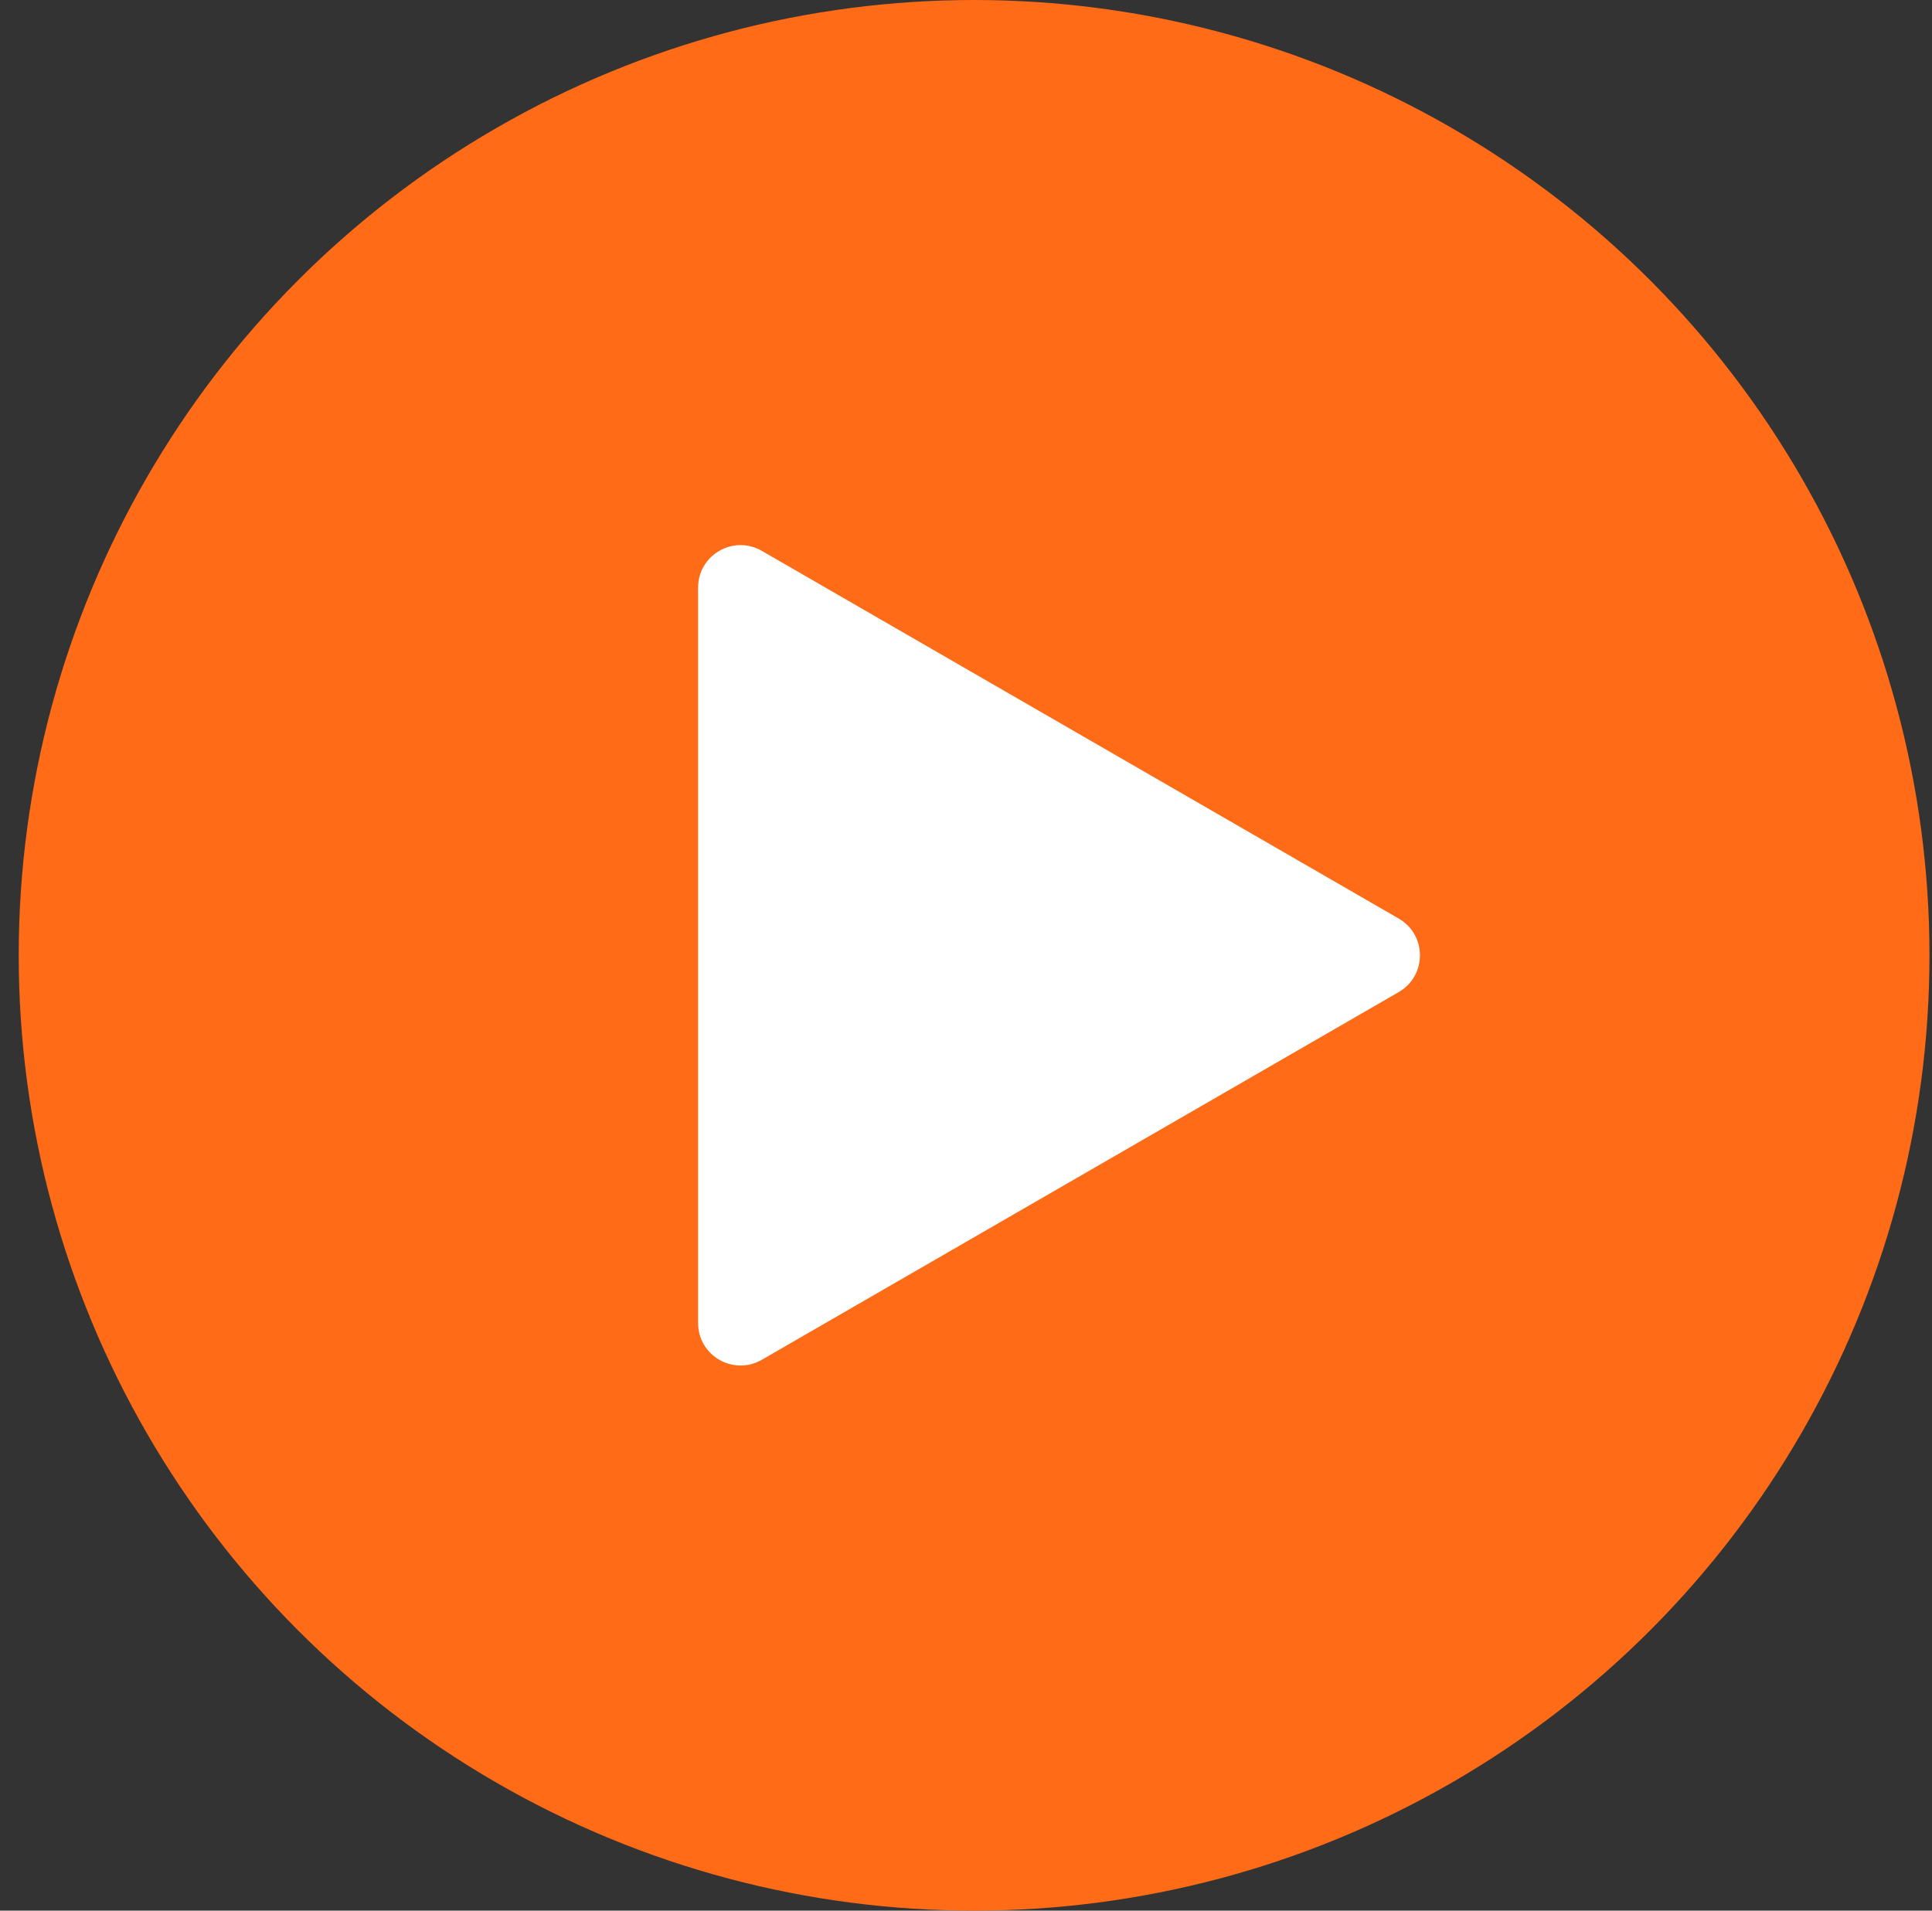 <svg width="91" height="90" viewBox="0 0 91 90" fill="none" xmlns="http://www.w3.org/2000/svg">
<rect x="0" y="0" width="91" height="90" fill="#333333" stroke="none"/>
<circle cx="45.881" cy="45" r="44.5" fill="#FF6B17" stroke="#FF6B17"/>
<path d="M65.881 43.268C67.214 44.038 67.214 45.962 65.881 46.732L35.881 64.053C34.547 64.822 32.881 63.86 32.881 62.321L32.881 27.68C32.881 26.14 34.547 25.178 35.881 25.947L65.881 43.268Z" fill="white"/>
</svg>
